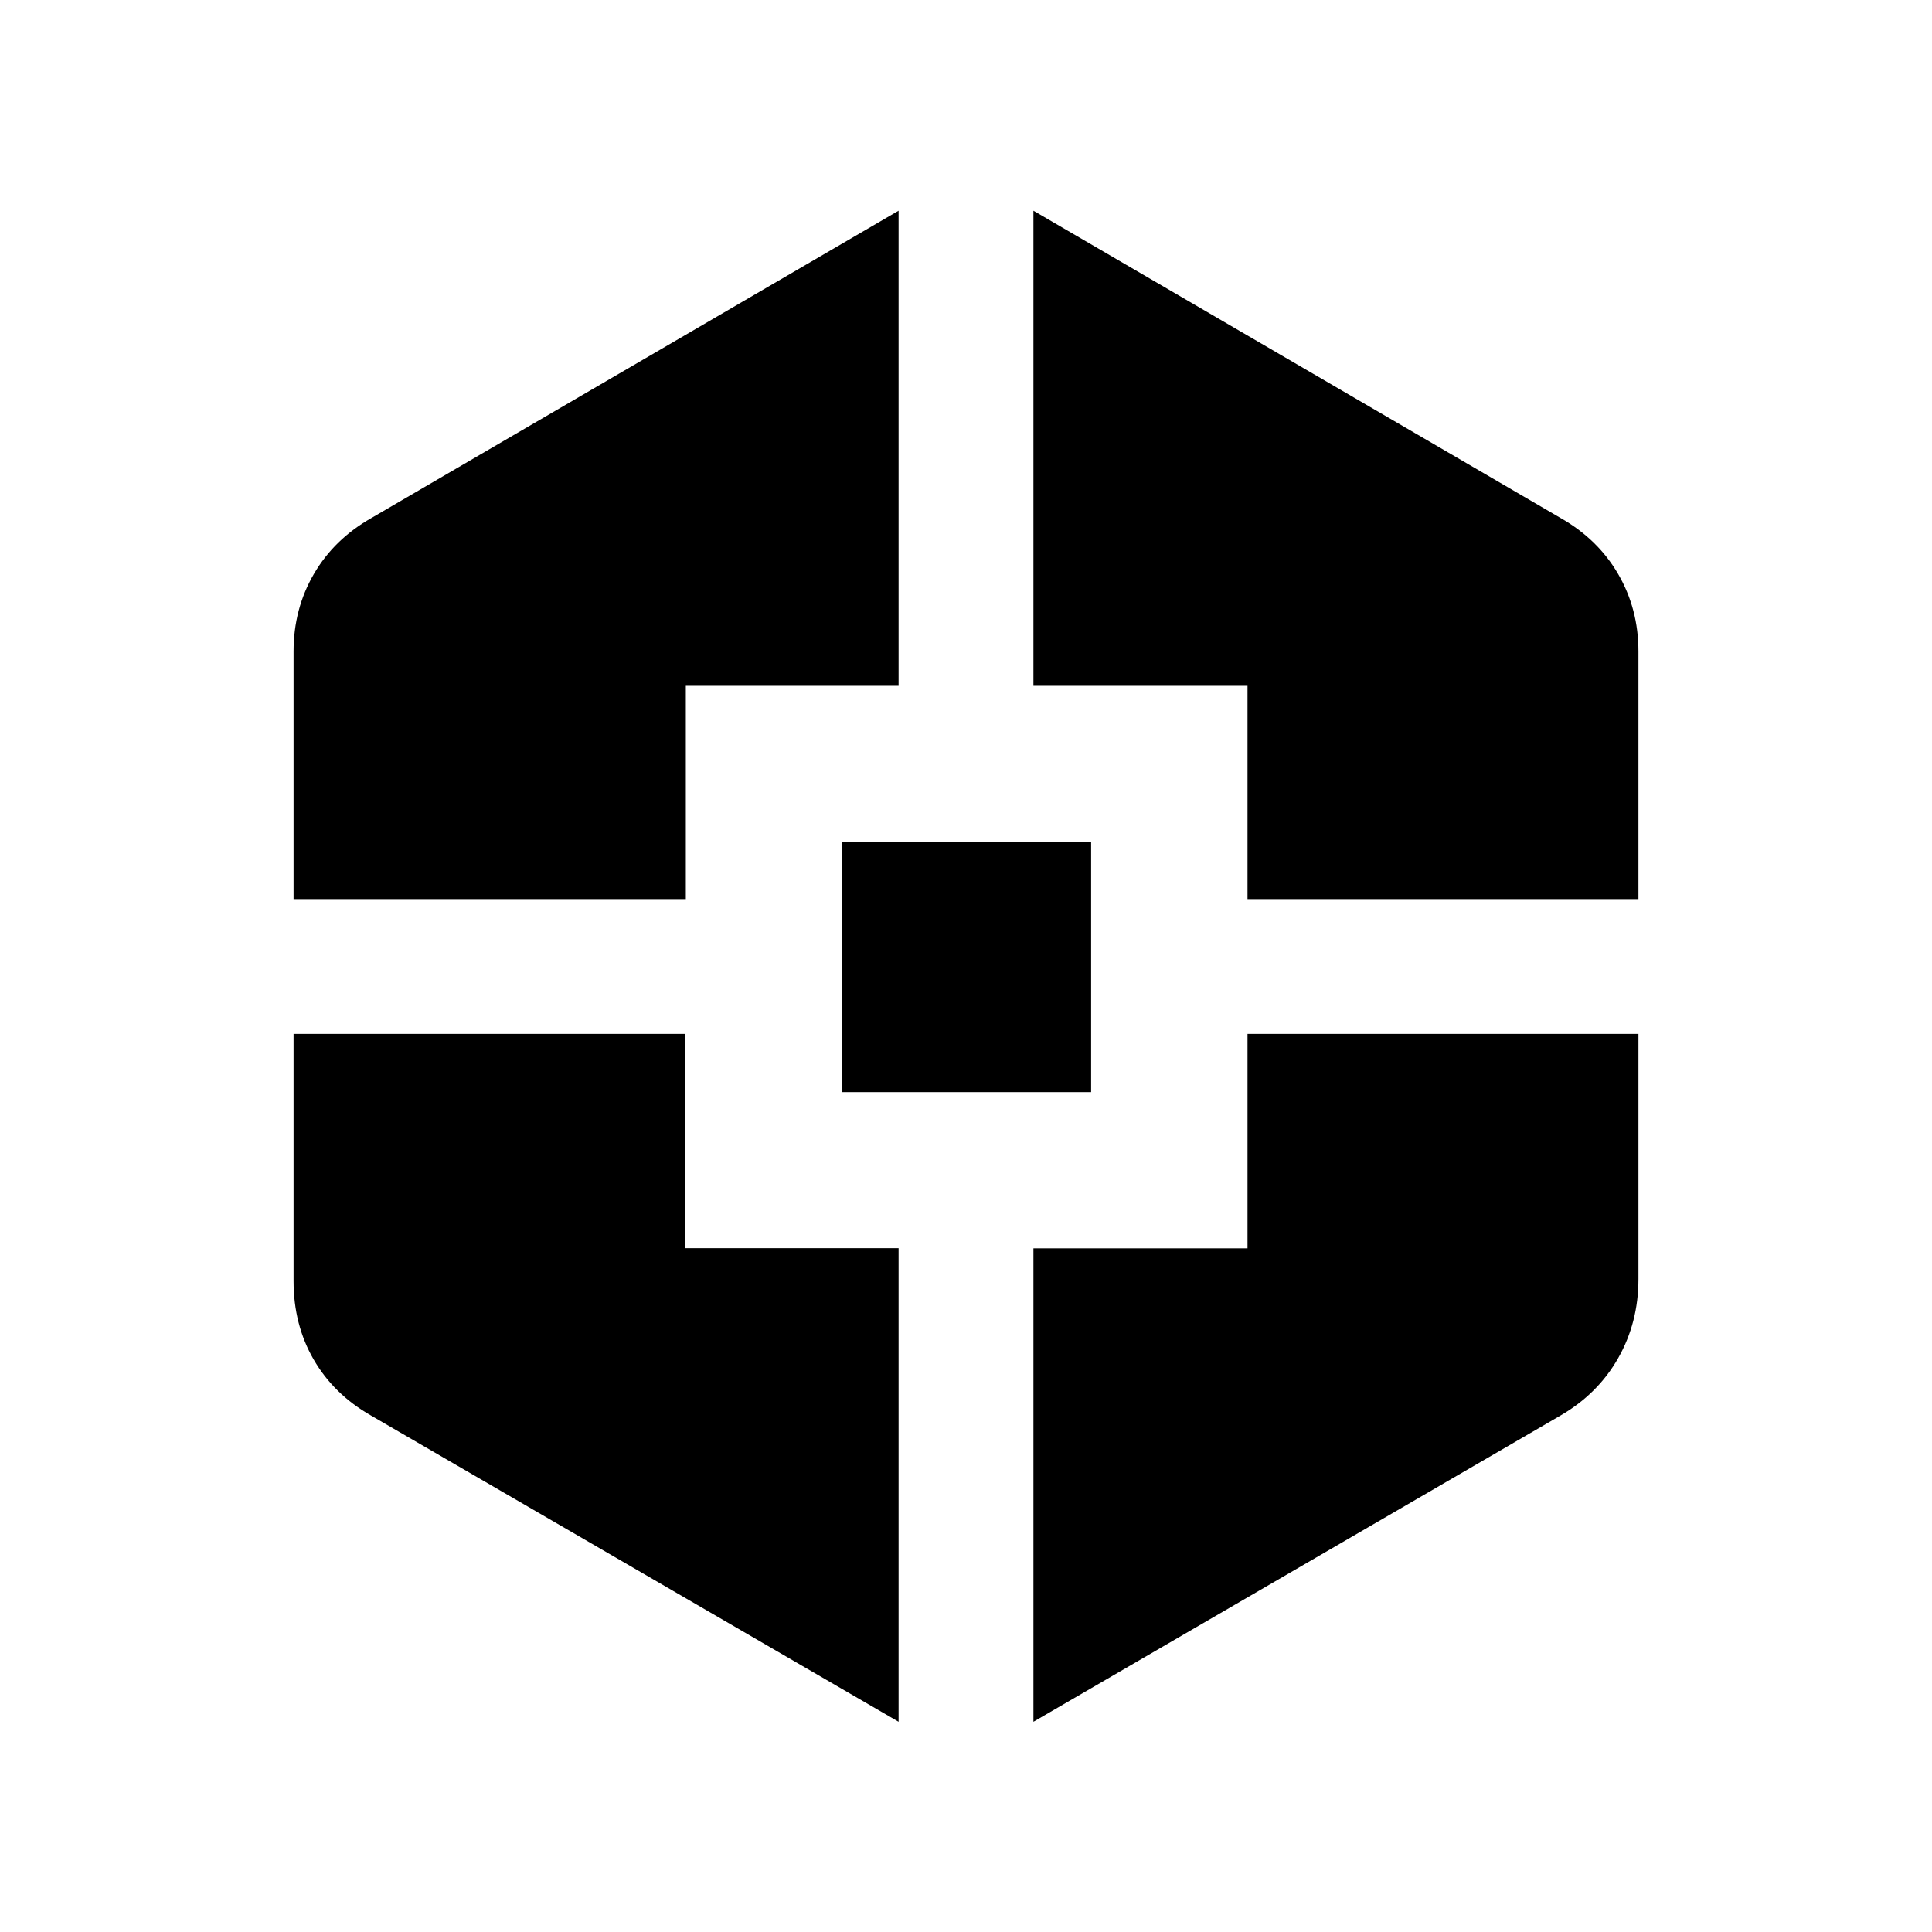 <svg xmlns="http://www.w3.org/2000/svg" height="20" viewBox="0 -960 960 960" width="20"><path d="M446.5-104.46 184.39-256.61q-18.48-10.51-28.5-27.79t-10.02-39.06v-122.8H340.6v106.46h105.9v235.34Zm-300.63-408.8V-636.3q0-21.14 10.08-38.47t28.68-27.88L446.5-855.3v236.08H340.78v105.96H145.87Zm272.43 95.93V-541.7h123.87v124.37H418.3Zm95.2 312.87v-235.25h106.38v-106.55h194.25v121.8q0 21.58-10.08 39.32-10.08 17.74-28.68 28.53L513.5-104.46Zm106.38-408.8v-105.96H513.5V-855.3l261.87 152.65q18.6 10.55 28.68 27.88 10.08 17.33 10.08 38.47v123.04H619.88Z"/></svg>
